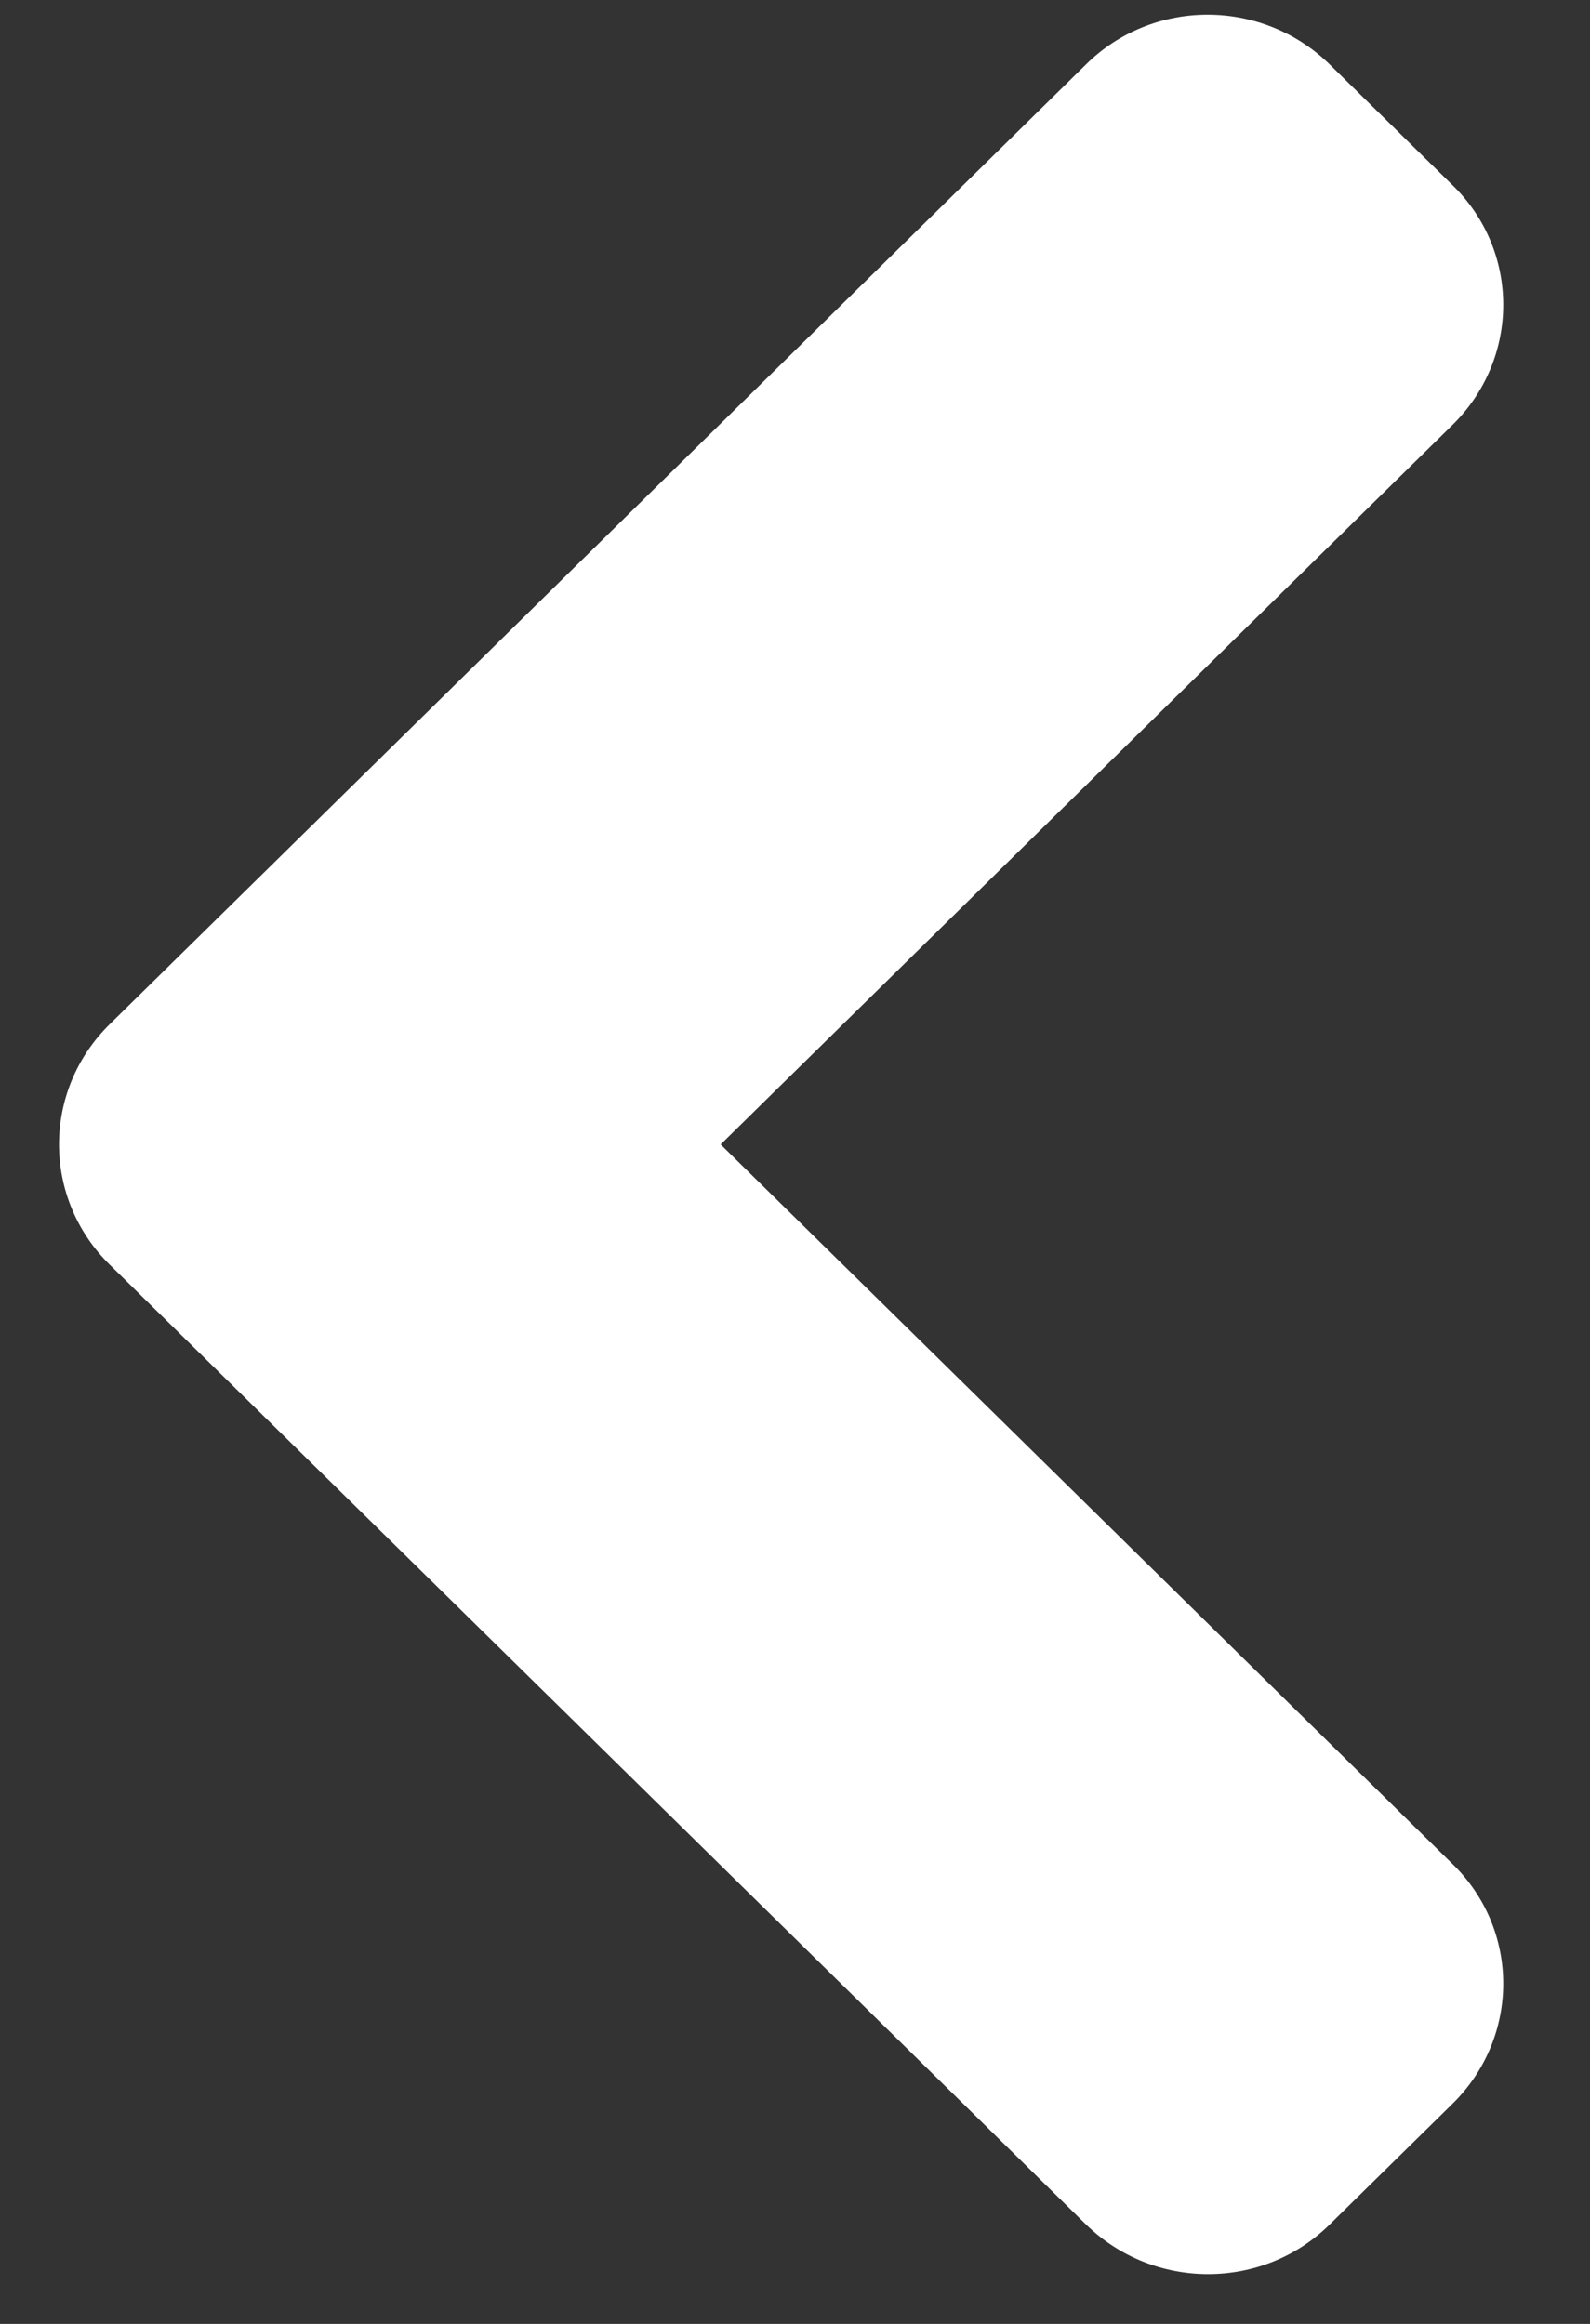 <svg width="13" height="19" viewBox="0 0 13 19" fill="none" xmlns="http://www.w3.org/2000/svg">
<rect x="0" y="0" width="13" height="19" fill="#333333" stroke="none"/>
<path fill-rule="evenodd" clip-rule="evenodd" d="M0.898 10.341L8.877 18.185C9.431 18.729 10.326 18.729 10.874 18.185L11.875 17.201C12.429 16.657 12.429 15.777 11.875 15.239L5.892 9.357L11.875 3.475C12.429 2.931 12.429 2.051 11.875 1.513L10.874 0.529C10.32 -0.016 9.425 -0.016 8.877 0.529L0.898 8.373C0.344 8.917 0.344 9.797 0.898 10.341Z" fill="white"/>
</svg>
